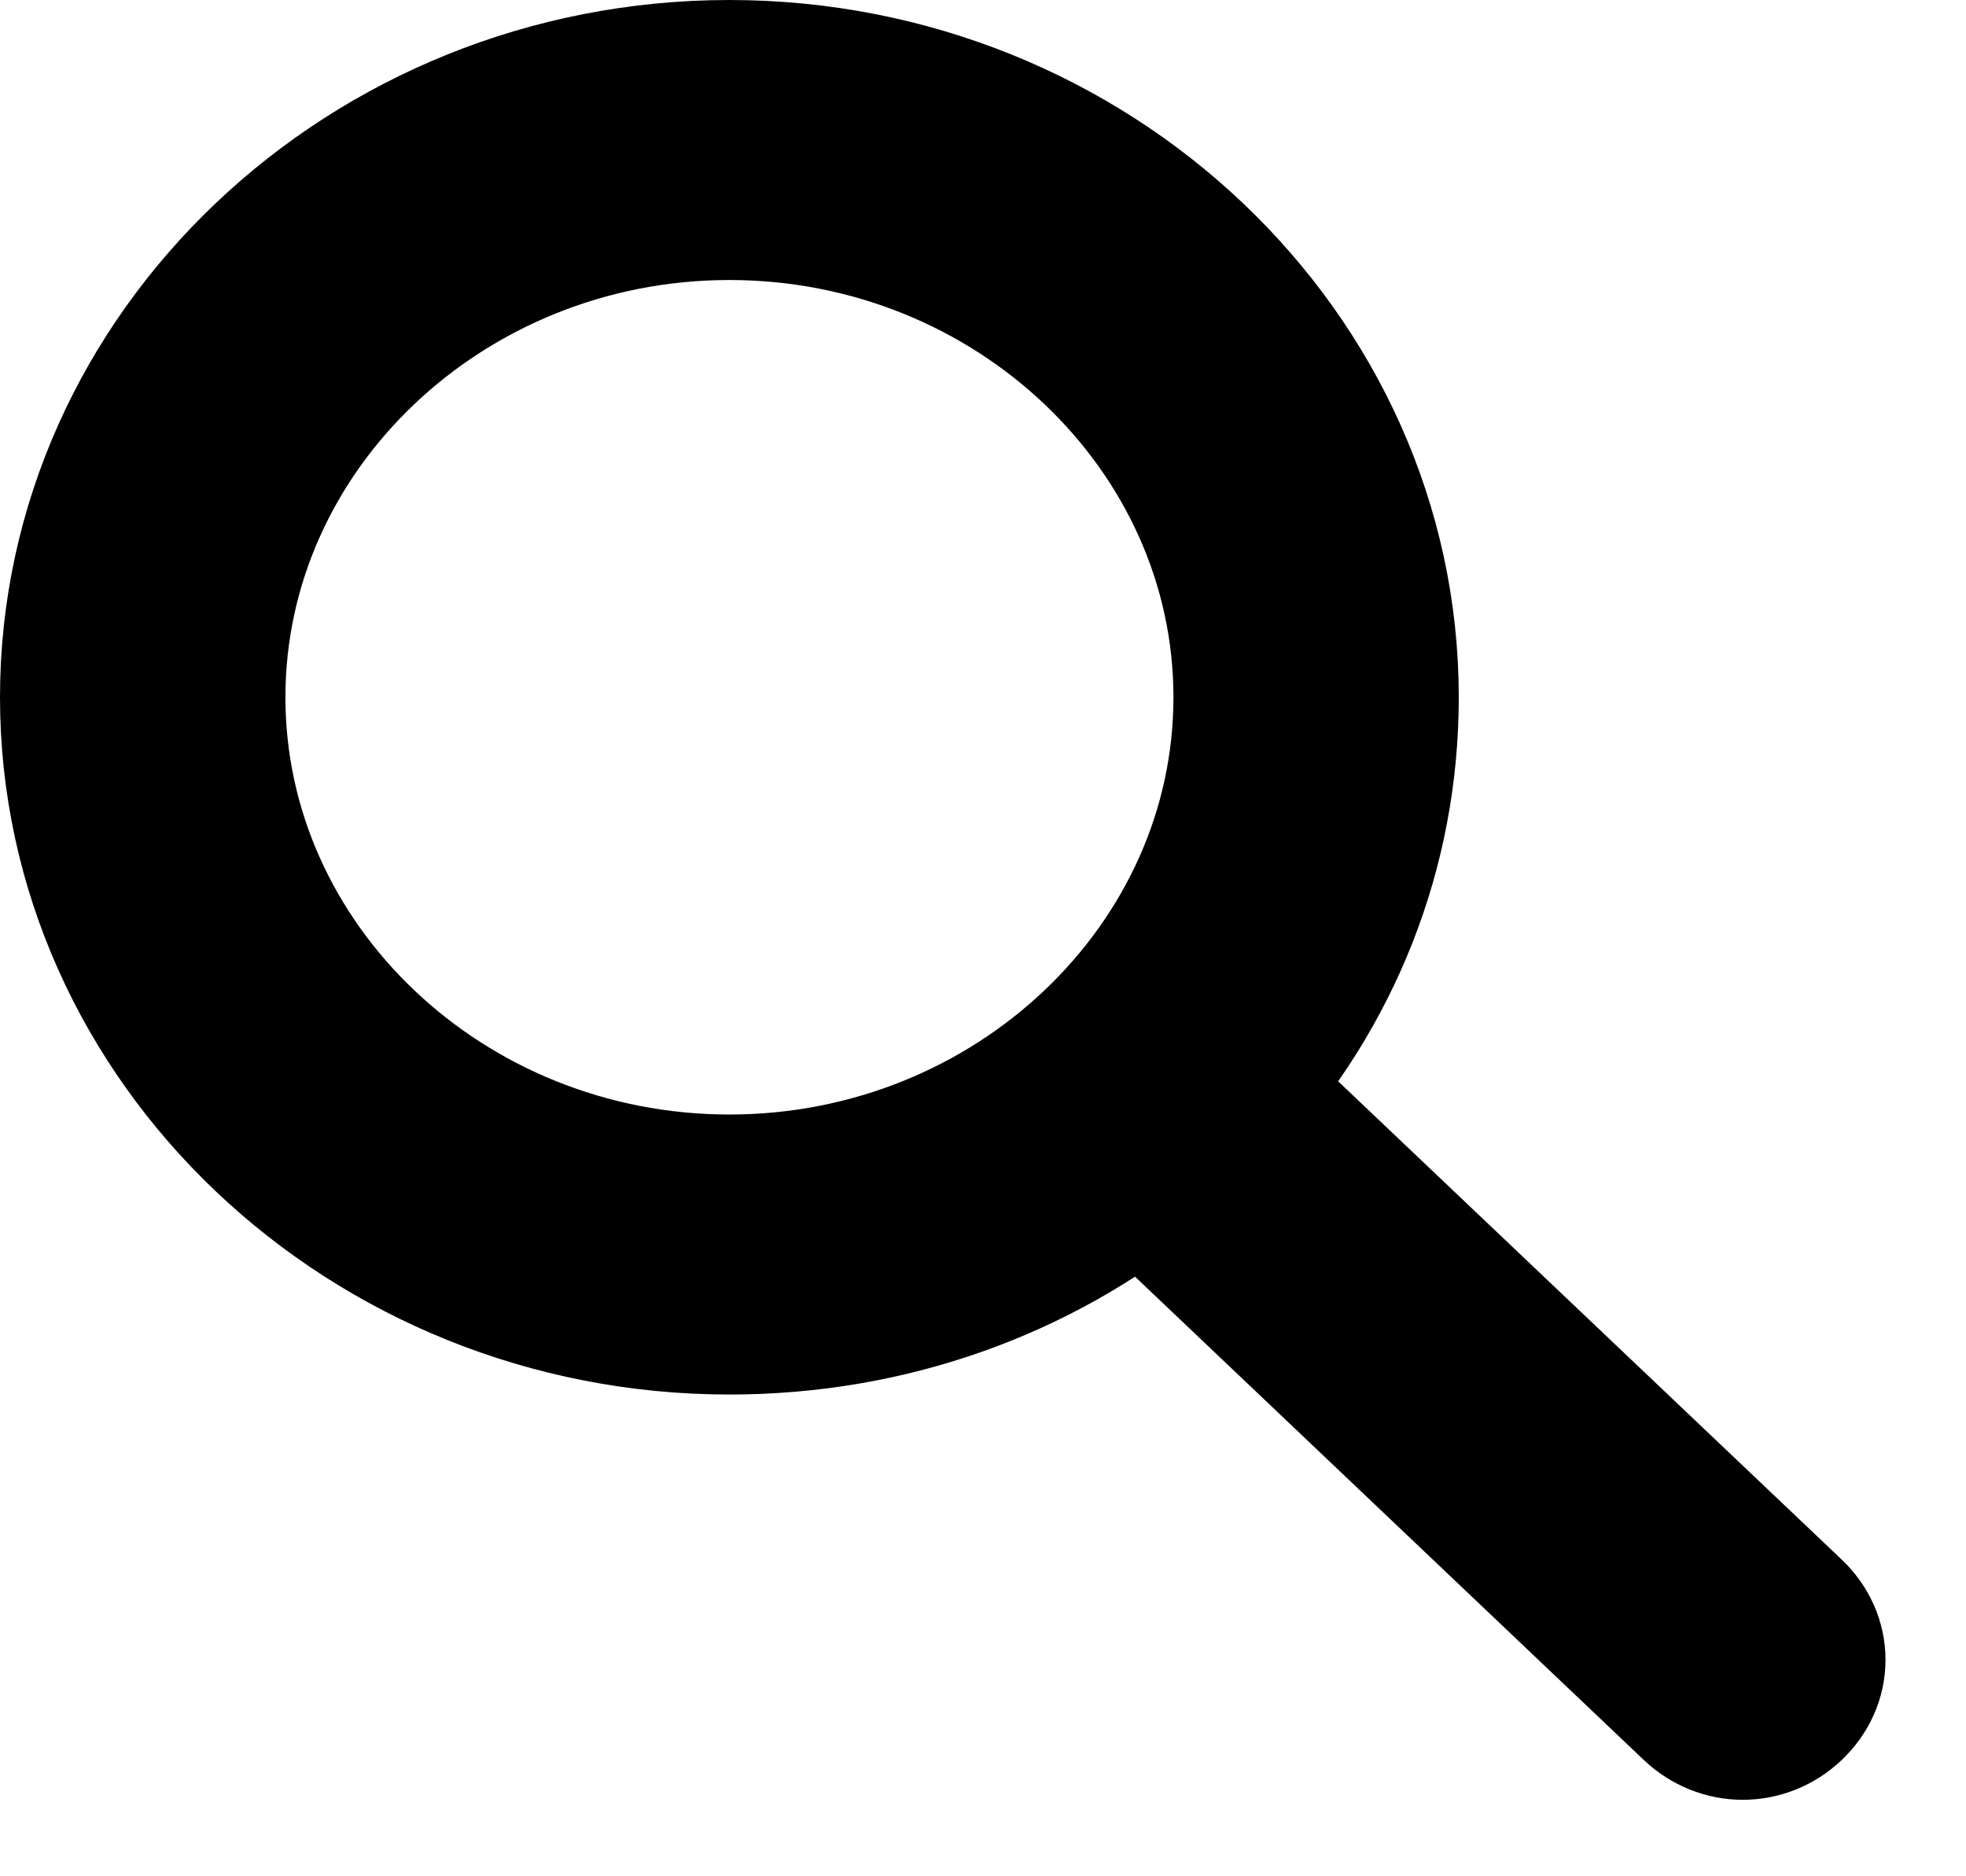 <svg xmlns="http://www.w3.org/2000/svg" width="22" height="21" viewBox="0 0 22 21">
    <path stroke="#000" stroke-width="2" d="M19.92 18.18l-6.297-5.982c1.075-1.19 1.701-2.721 1.701-4.394C15.324 4.062 12.101 1 8.162 1 4.222 1 1 4.062 1 7.804c0 3.742 3.223 6.804 7.162 6.804 1.76 0 3.372-.595 4.626-1.616l6.296 5.982c.12.113.269.17.418.17.15 0 .299-.057.418-.17.239-.227.239-.567 0-.794zM2.194 7.804c0-3.119 2.685-5.67 5.968-5.67s5.969 2.552 5.969 5.67-2.686 5.67-5.969 5.67c-3.283 0-5.968-2.552-5.968-5.67z"/>
</svg>
